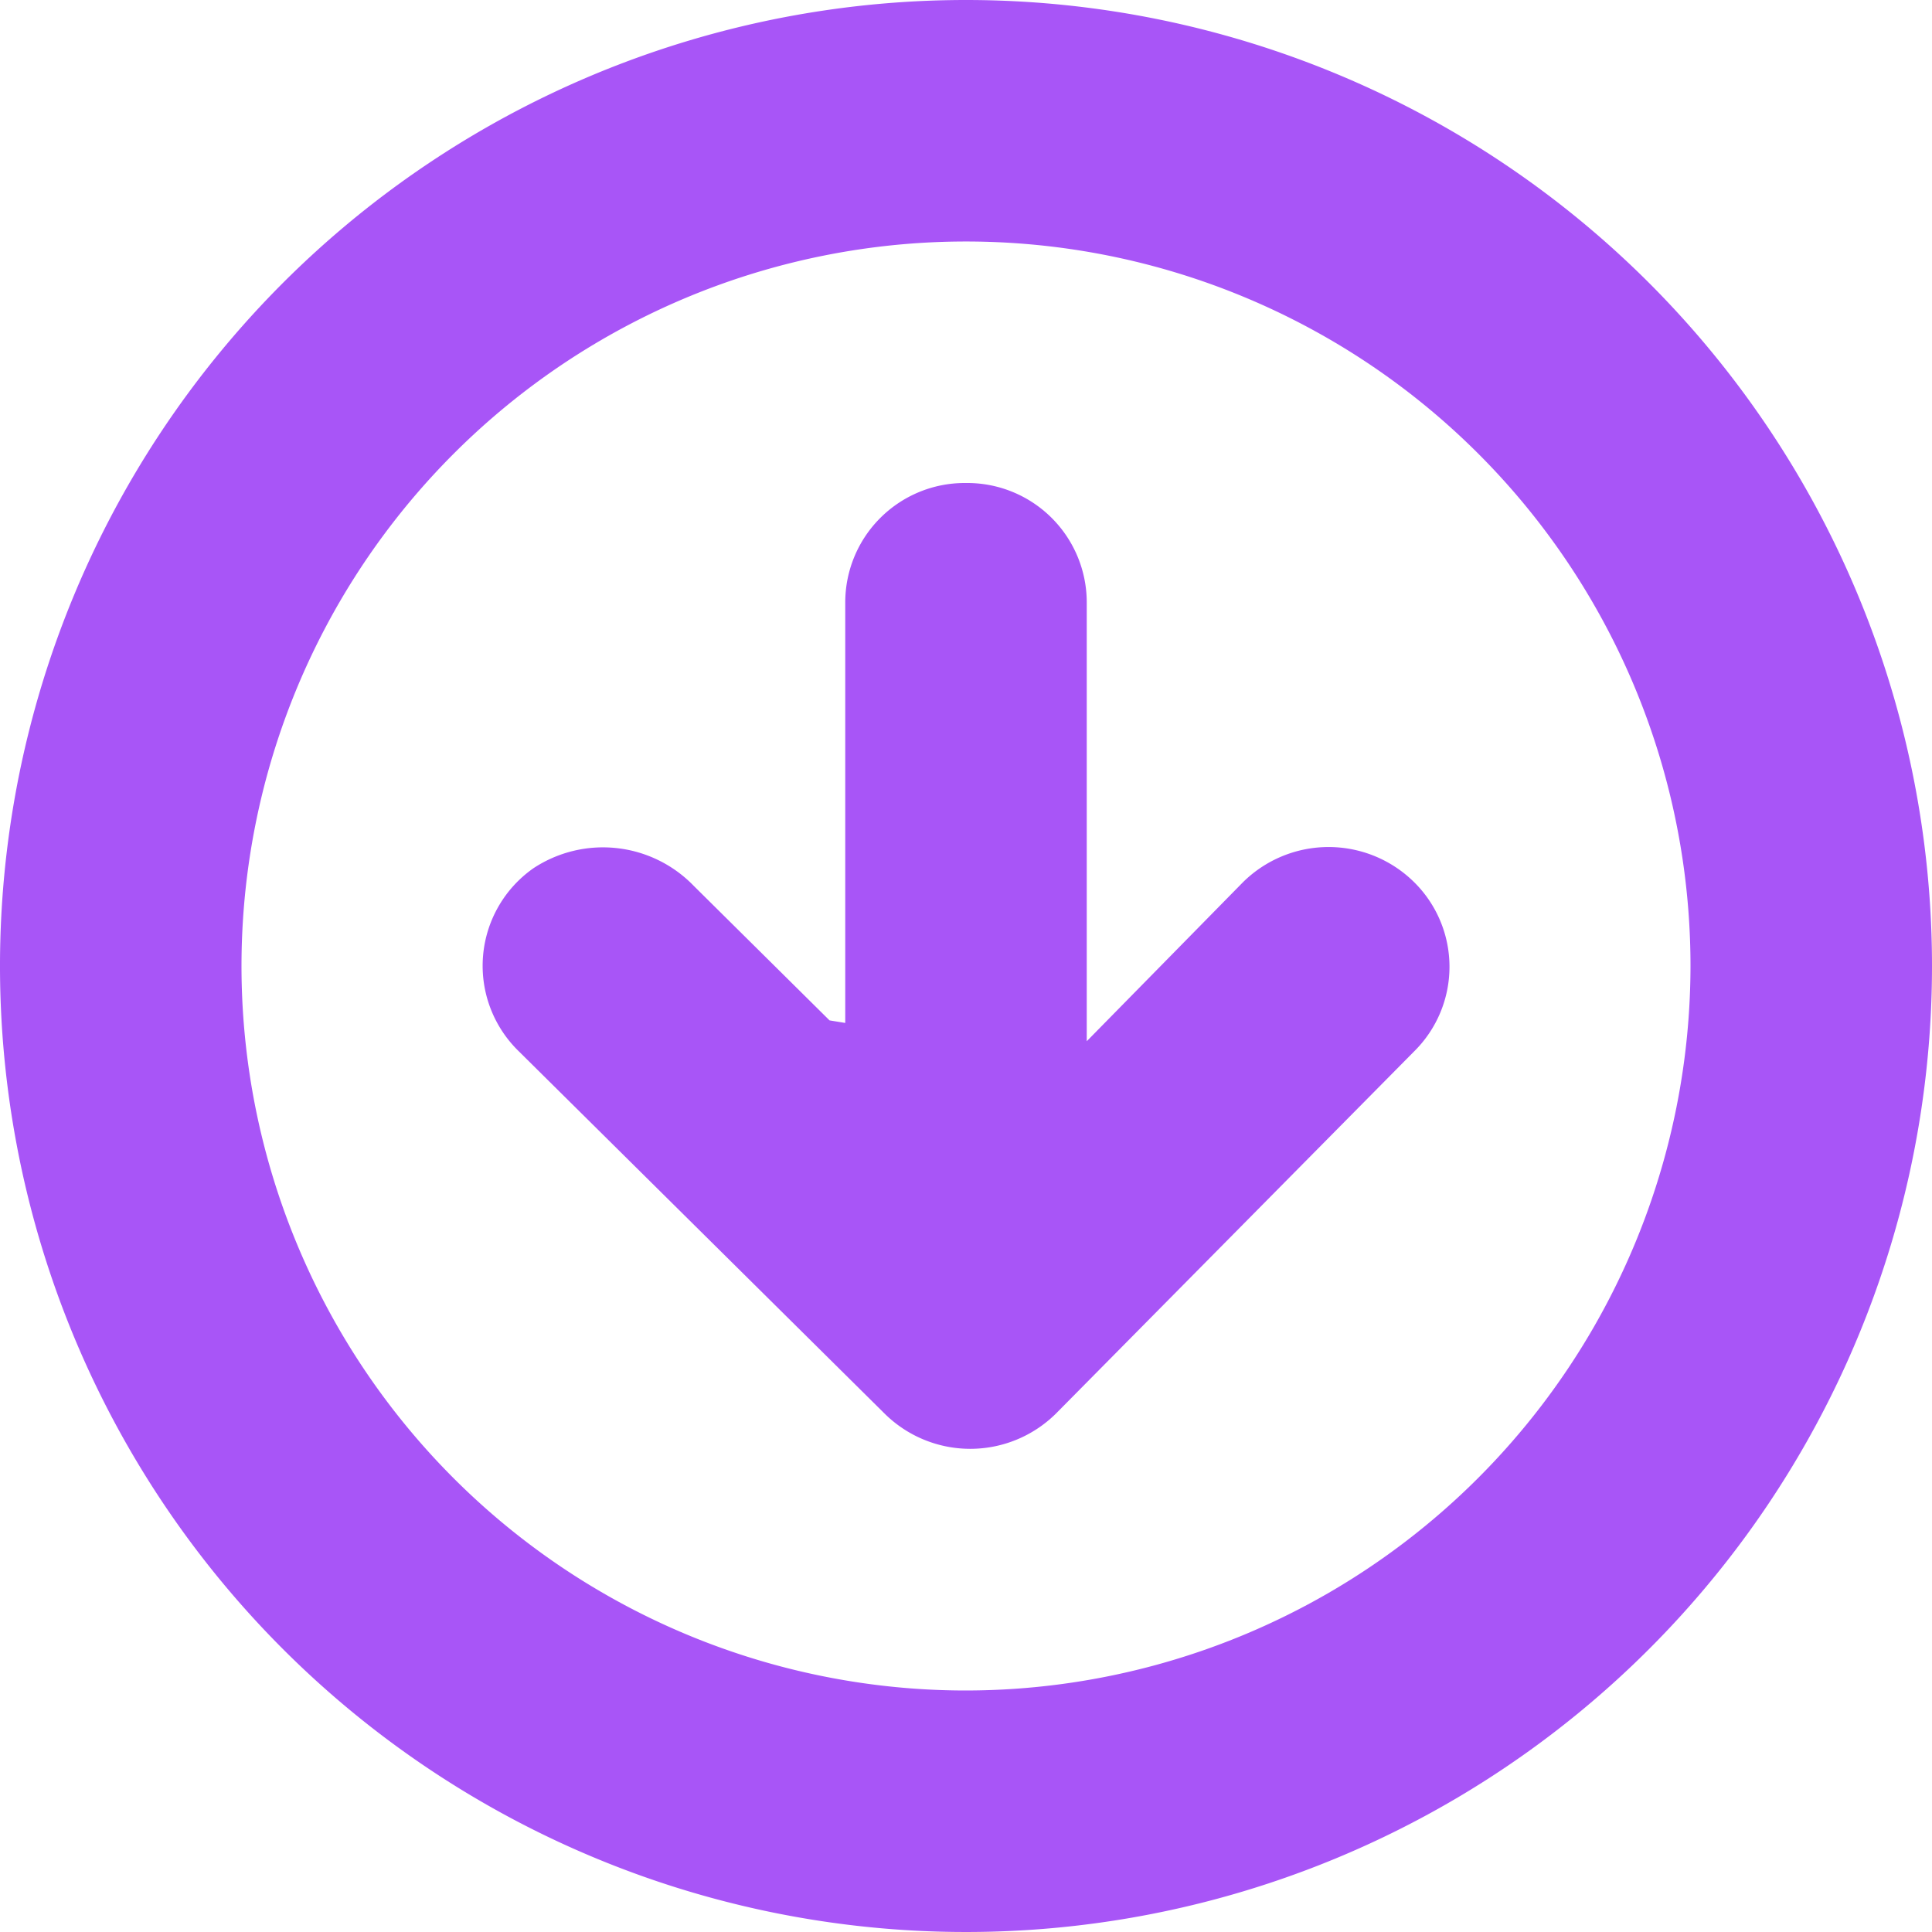 <?xml version="1.0" encoding="utf-8"?>
<!-- Uploaded to: SVG Repo, www.svgrepo.com, Generator: SVG Repo Mixer Tools -->
<svg width="800px" height="800px" viewBox="0 0 32 32" id="Lager_29" data-name="Lager 29" xmlns="http://www.w3.org/2000/svg">
  <g id="Group_8" data-name="Group 8">
    <path id="Path_33" data-name="Path 33" d="M20.587,14.613,18,17.246V9.98A1.979,1.979,0,0,0,16.02,8h-.04A1.979,1.979,0,0,0,14,9.98v6.963l-.26-.042-2.248-2.227a2.091,2.091,0,0,0-2.657-.293A1.973,1.973,0,0,0,8.58,17.4l6.074,6.016a2.017,2.017,0,0,0,2.833,0l5.934-6a1.97,1.97,0,0,0,0-2.806A2.016,2.016,0,0,0,20.587,14.613Z" fill="#a855f7"/>
    <path id="Path_34" data-name="Path 34" d="M16,0A16,16,0,1,0,32,16,16,16,0,0,0,16,0Zm0,28A12,12,0,1,1,28,16,12.013,12.013,0,0,1,16,28Z" fill="#a855f7"/>
  </g>
</svg>